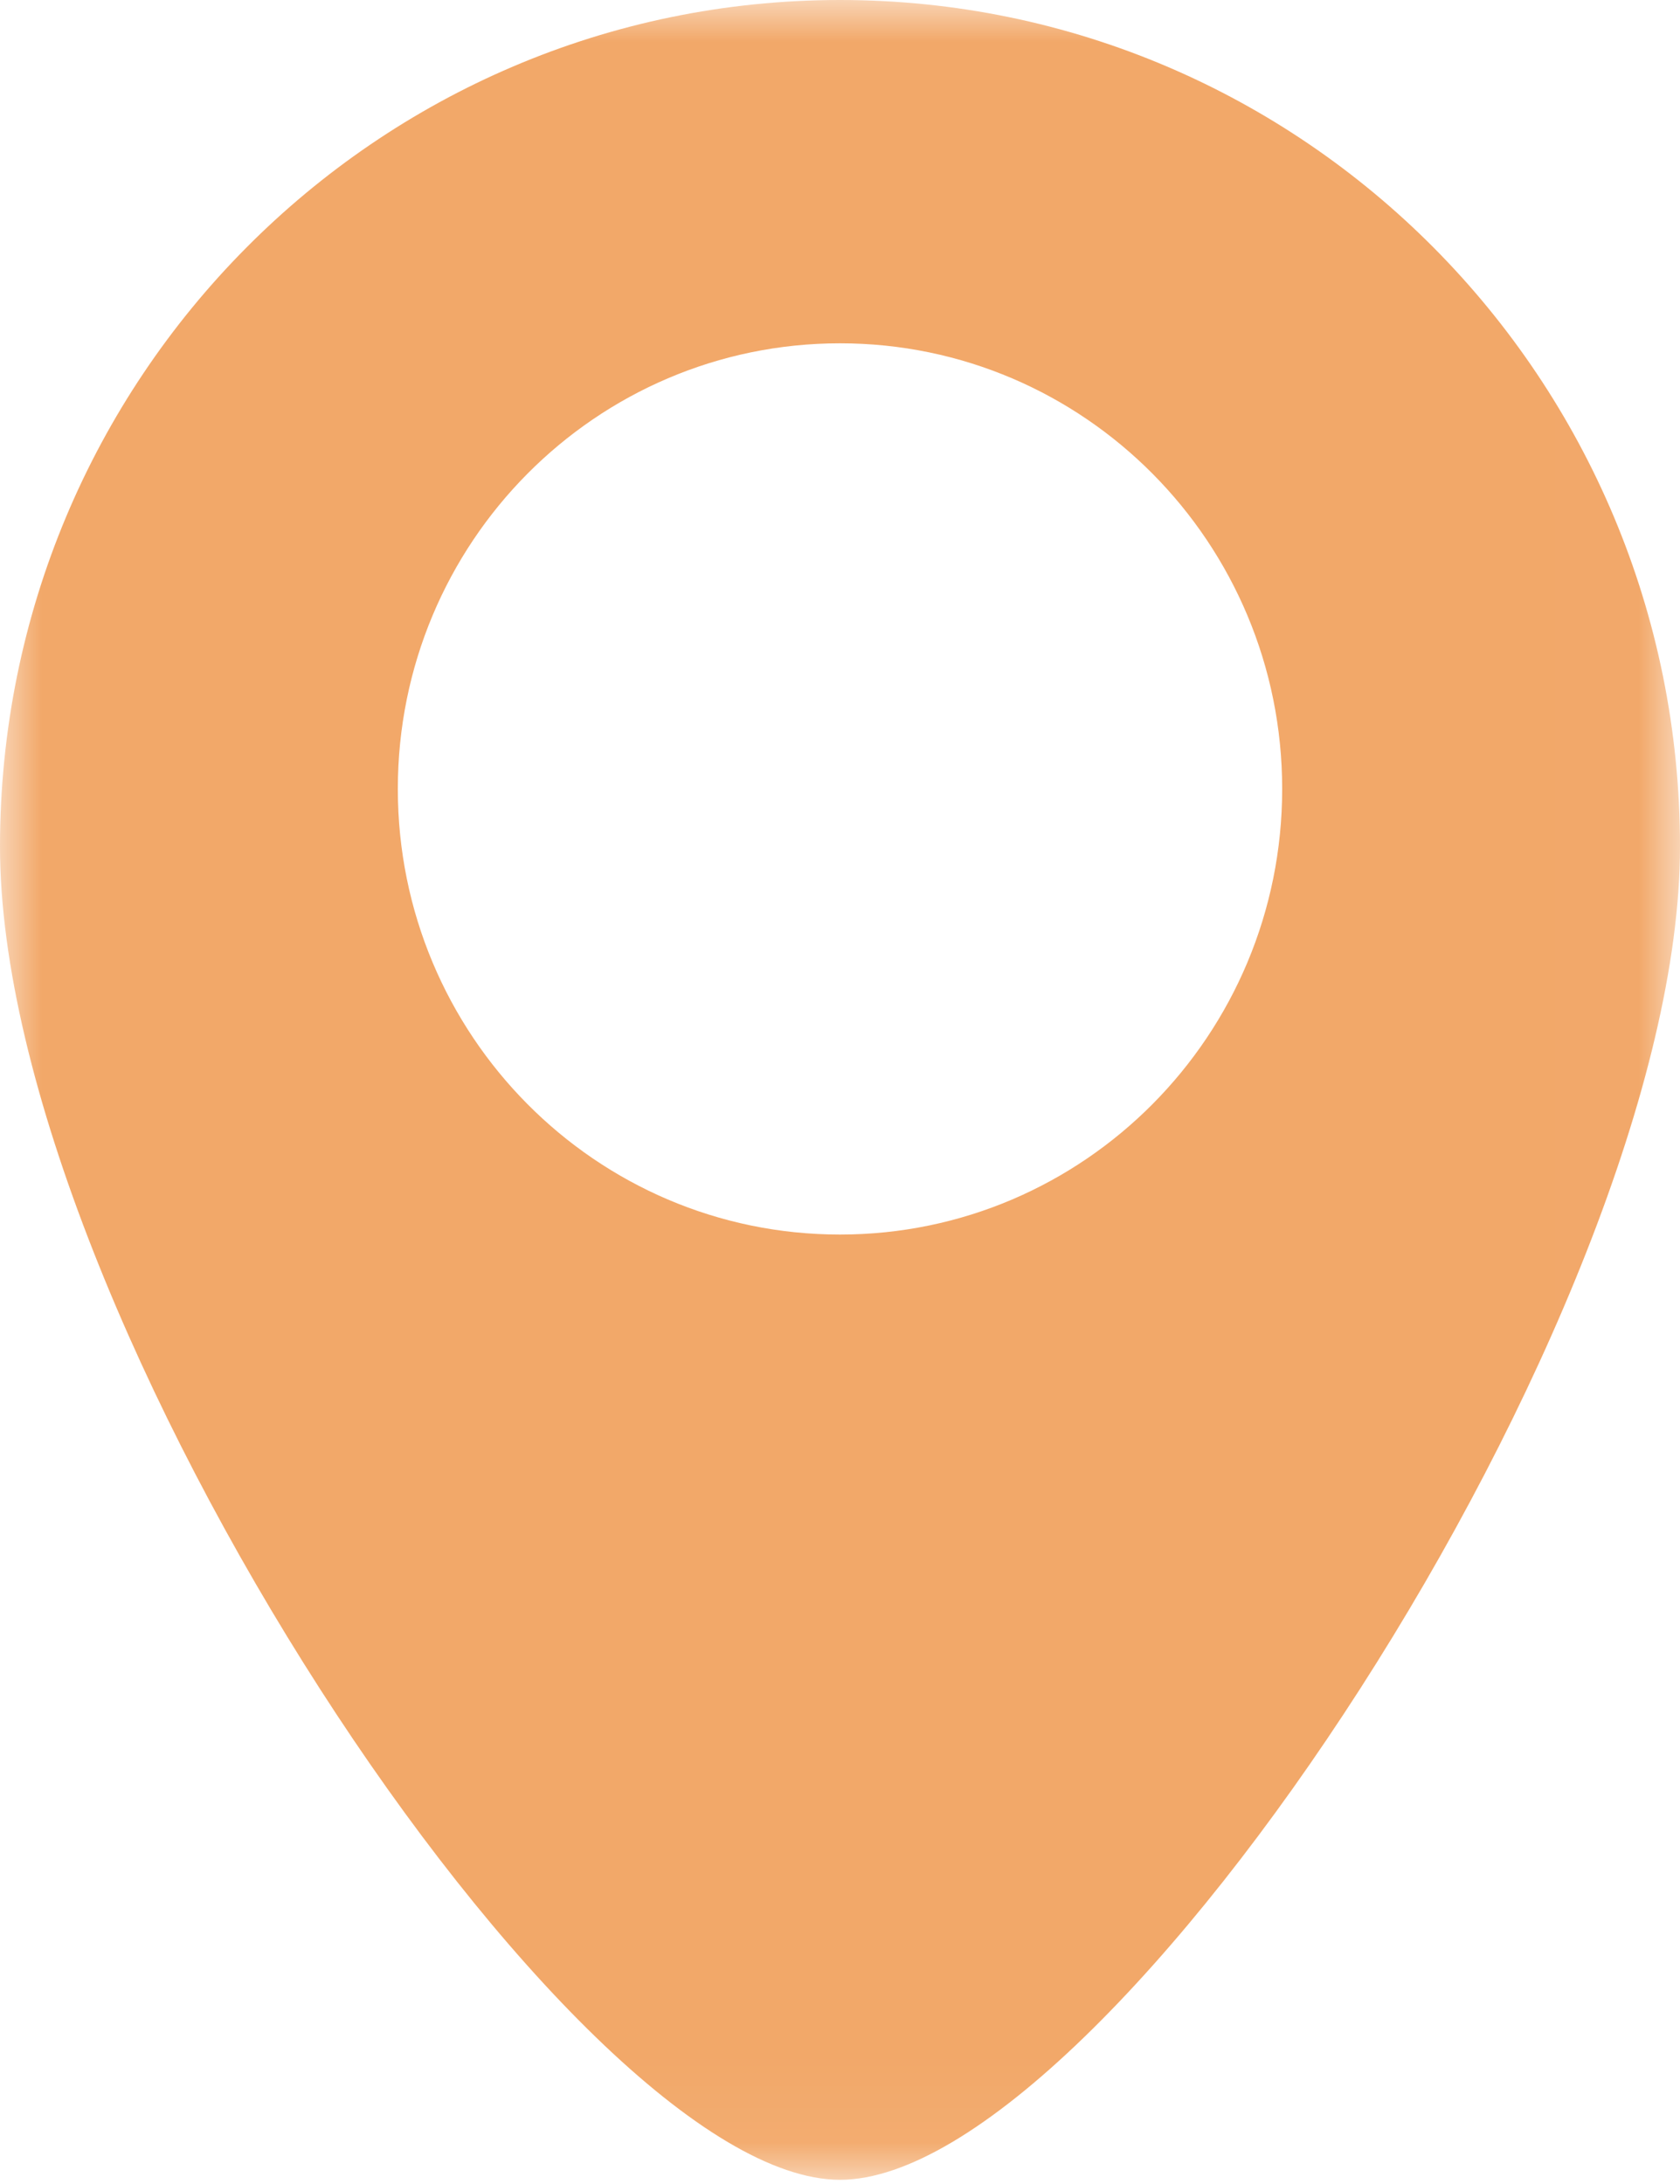 <?xml version="1.0" encoding="UTF-8" standalone="no"?>
<svg width="20px" height="26px" viewBox="0 0 20 26" version="1.1" xmlns="http://www.w3.org/2000/svg" xmlns:xlink="http://www.w3.org/1999/xlink">
    <!-- Generator: Sketch 3.8.1 (29687) - http://www.bohemiancoding.com/sketch -->
    <title>i_eventlocation</title>
    <desc>Created with Sketch.</desc>
    <defs>
        <polygon id="path-1" points="19.992 25.95 19.992 0 0 0 0 12.975 0 25.95 19.992 25.95"></polygon>
    </defs>
    <g id="home-logada-tema1" stroke="none" stroke-width="1" fill="none" fill-rule="evenodd">
        <g id="home-logada-1o-acesso" transform="translate(-529, -2952)">
            <g id="eventos" transform="translate(0, 2457)">
                <g id="convite" transform="translate(122, 92)">
                    <g id="i_eventlocation" transform="translate(407, 403)">
                        <mask id="mask-2" fill="white">
                            <use xlink:href="#path-1"></use>
                        </mask>
                        <g id="Clip-2"></g>
                        <path d="M10,14.697 C7.093,14.697 4.736,12.321 4.736,9.392 C4.736,6.462 7.093,4.087 10,4.087 C12.907,4.087 15.264,6.462 15.264,9.392 C15.264,12.321 12.907,14.697 10,14.697 M0,10.078 C0,15.643 6.815,25.95 10,25.95 C13.185,25.95 20,15.643 20,10.078 C20,4.512 15.523,0 10,0 C4.477,0 0,4.512 0,10.078 Z" id="Fill-1" fill="#F2A869" mask="url(#mask-2)"></path>
                    </g>
                </g>
            </g>
        </g>
    </g>
</svg>
